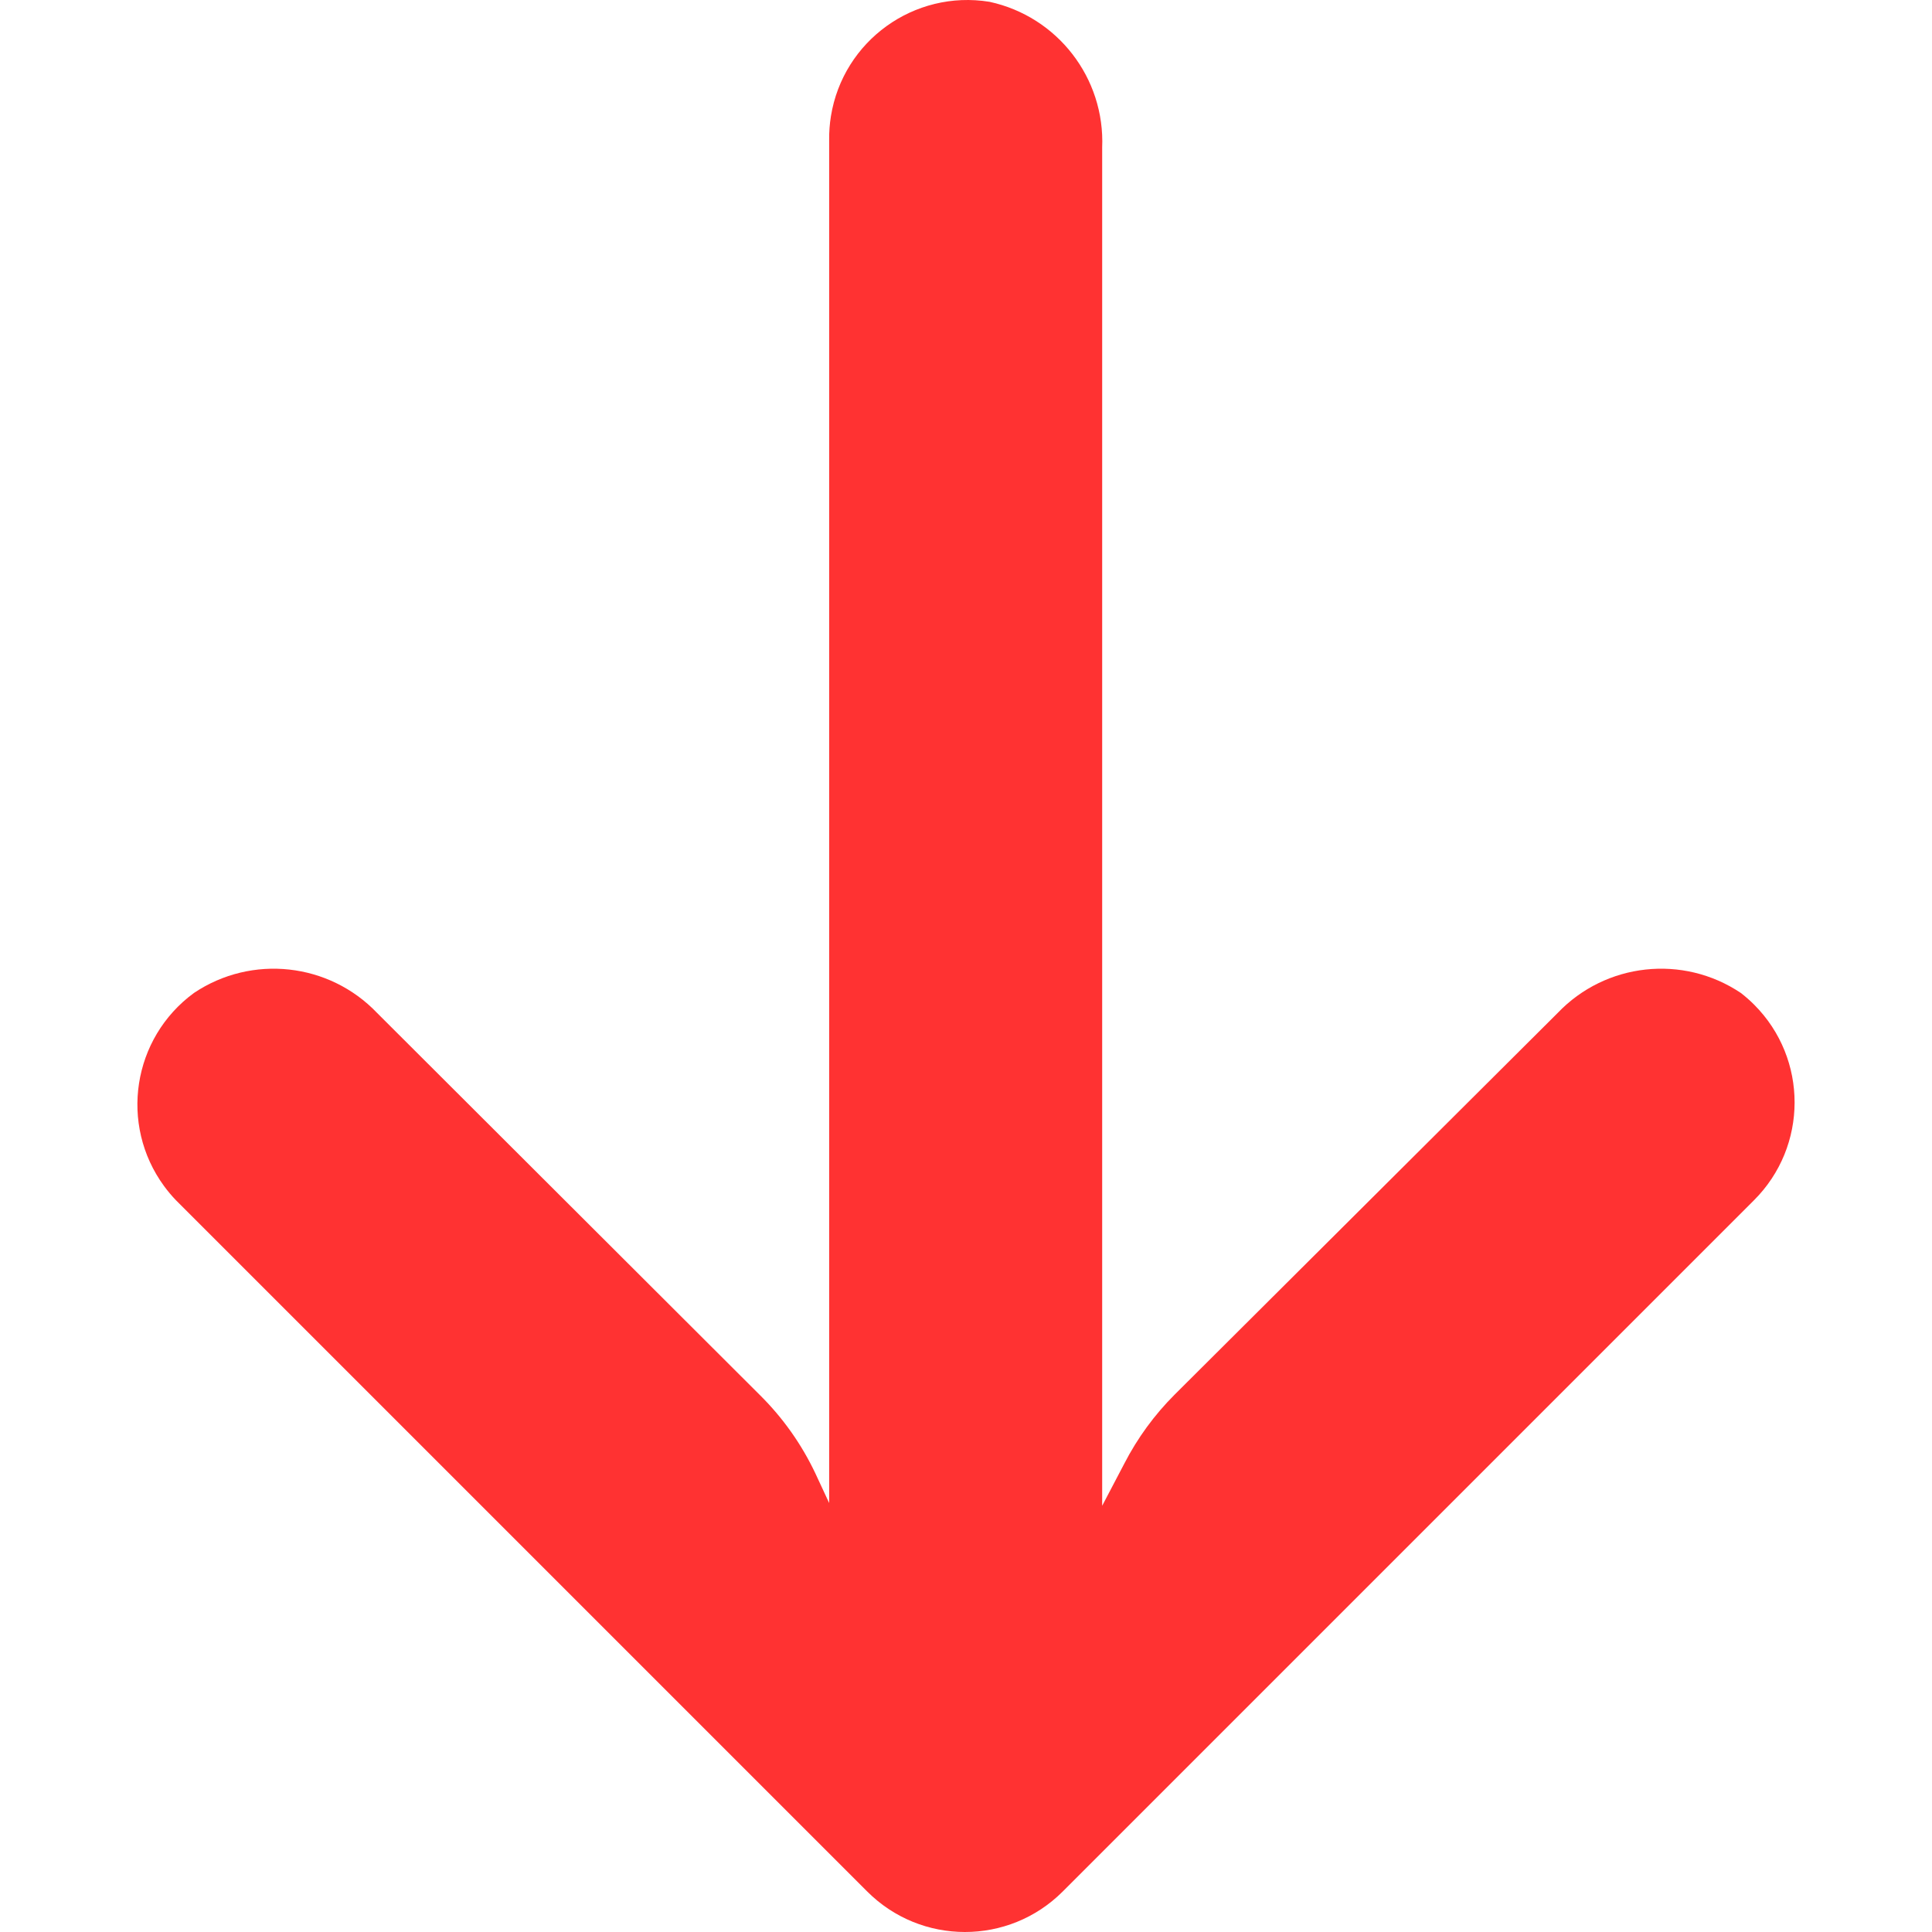 <?xml version="1.0" encoding="iso-8859-1"?>
<!-- Generator: Adobe Illustrator 19.0.0, SVG Export Plug-In . SVG Version: 6.00 Build 0)  -->
<svg version="1.1" id="Capa_1" xmlns="http://www.w3.org/2000/svg" xmlns:xlink="http://www.w3.org/1999/xlink" x="0px" y="0px"
	 viewBox="0 0 447.243 447.243" style="enable-background:new 0 0 447.243 447.243;" xml:space="preserve">
<g>
	<g>
		<path fill="#ff3232" d="M406.101,232.603c-0.978-0.982-2.019-1.899-3.116-2.745c-13.381-8.971-31.276-7.013-42.4,4.64l-88.64,88.32
			c-4.7,4.695-8.641,10.093-11.68,16l-5.12,9.76v-314.4c0.677-16.099-10.332-30.349-26.08-33.76
			c-17.445-2.829-33.881,9.019-36.71,26.465c-0.297,1.83-0.434,3.682-0.41,5.535v315.52l-3.2-6.88
			c-3.183-6.725-7.515-12.843-12.8-18.08l-88.64-88.48c-11.124-11.653-29.019-13.611-42.4-4.64
			c-14.259,10.441-17.355,30.464-6.914,44.724c0.844,1.152,1.764,2.247,2.754,3.276l160,160
			c12.49,12.504,32.751,12.515,45.255,0.025c0.008-0.008,0.017-0.017,0.025-0.025l160-160
			C418.542,265.382,418.577,245.121,406.101,232.603z"/>
	</g>
</g>
<g>
</g>
<g>
</g>
<g>
</g>
<g>
</g>
<g>
</g>
<g>
</g>
<g>
</g>
<g>
</g>
<g>
</g>
<g>
</g>
<g>
</g>
<g>
</g>
<g>
</g>
<g>
</g>
<g>
</g>
</svg>
